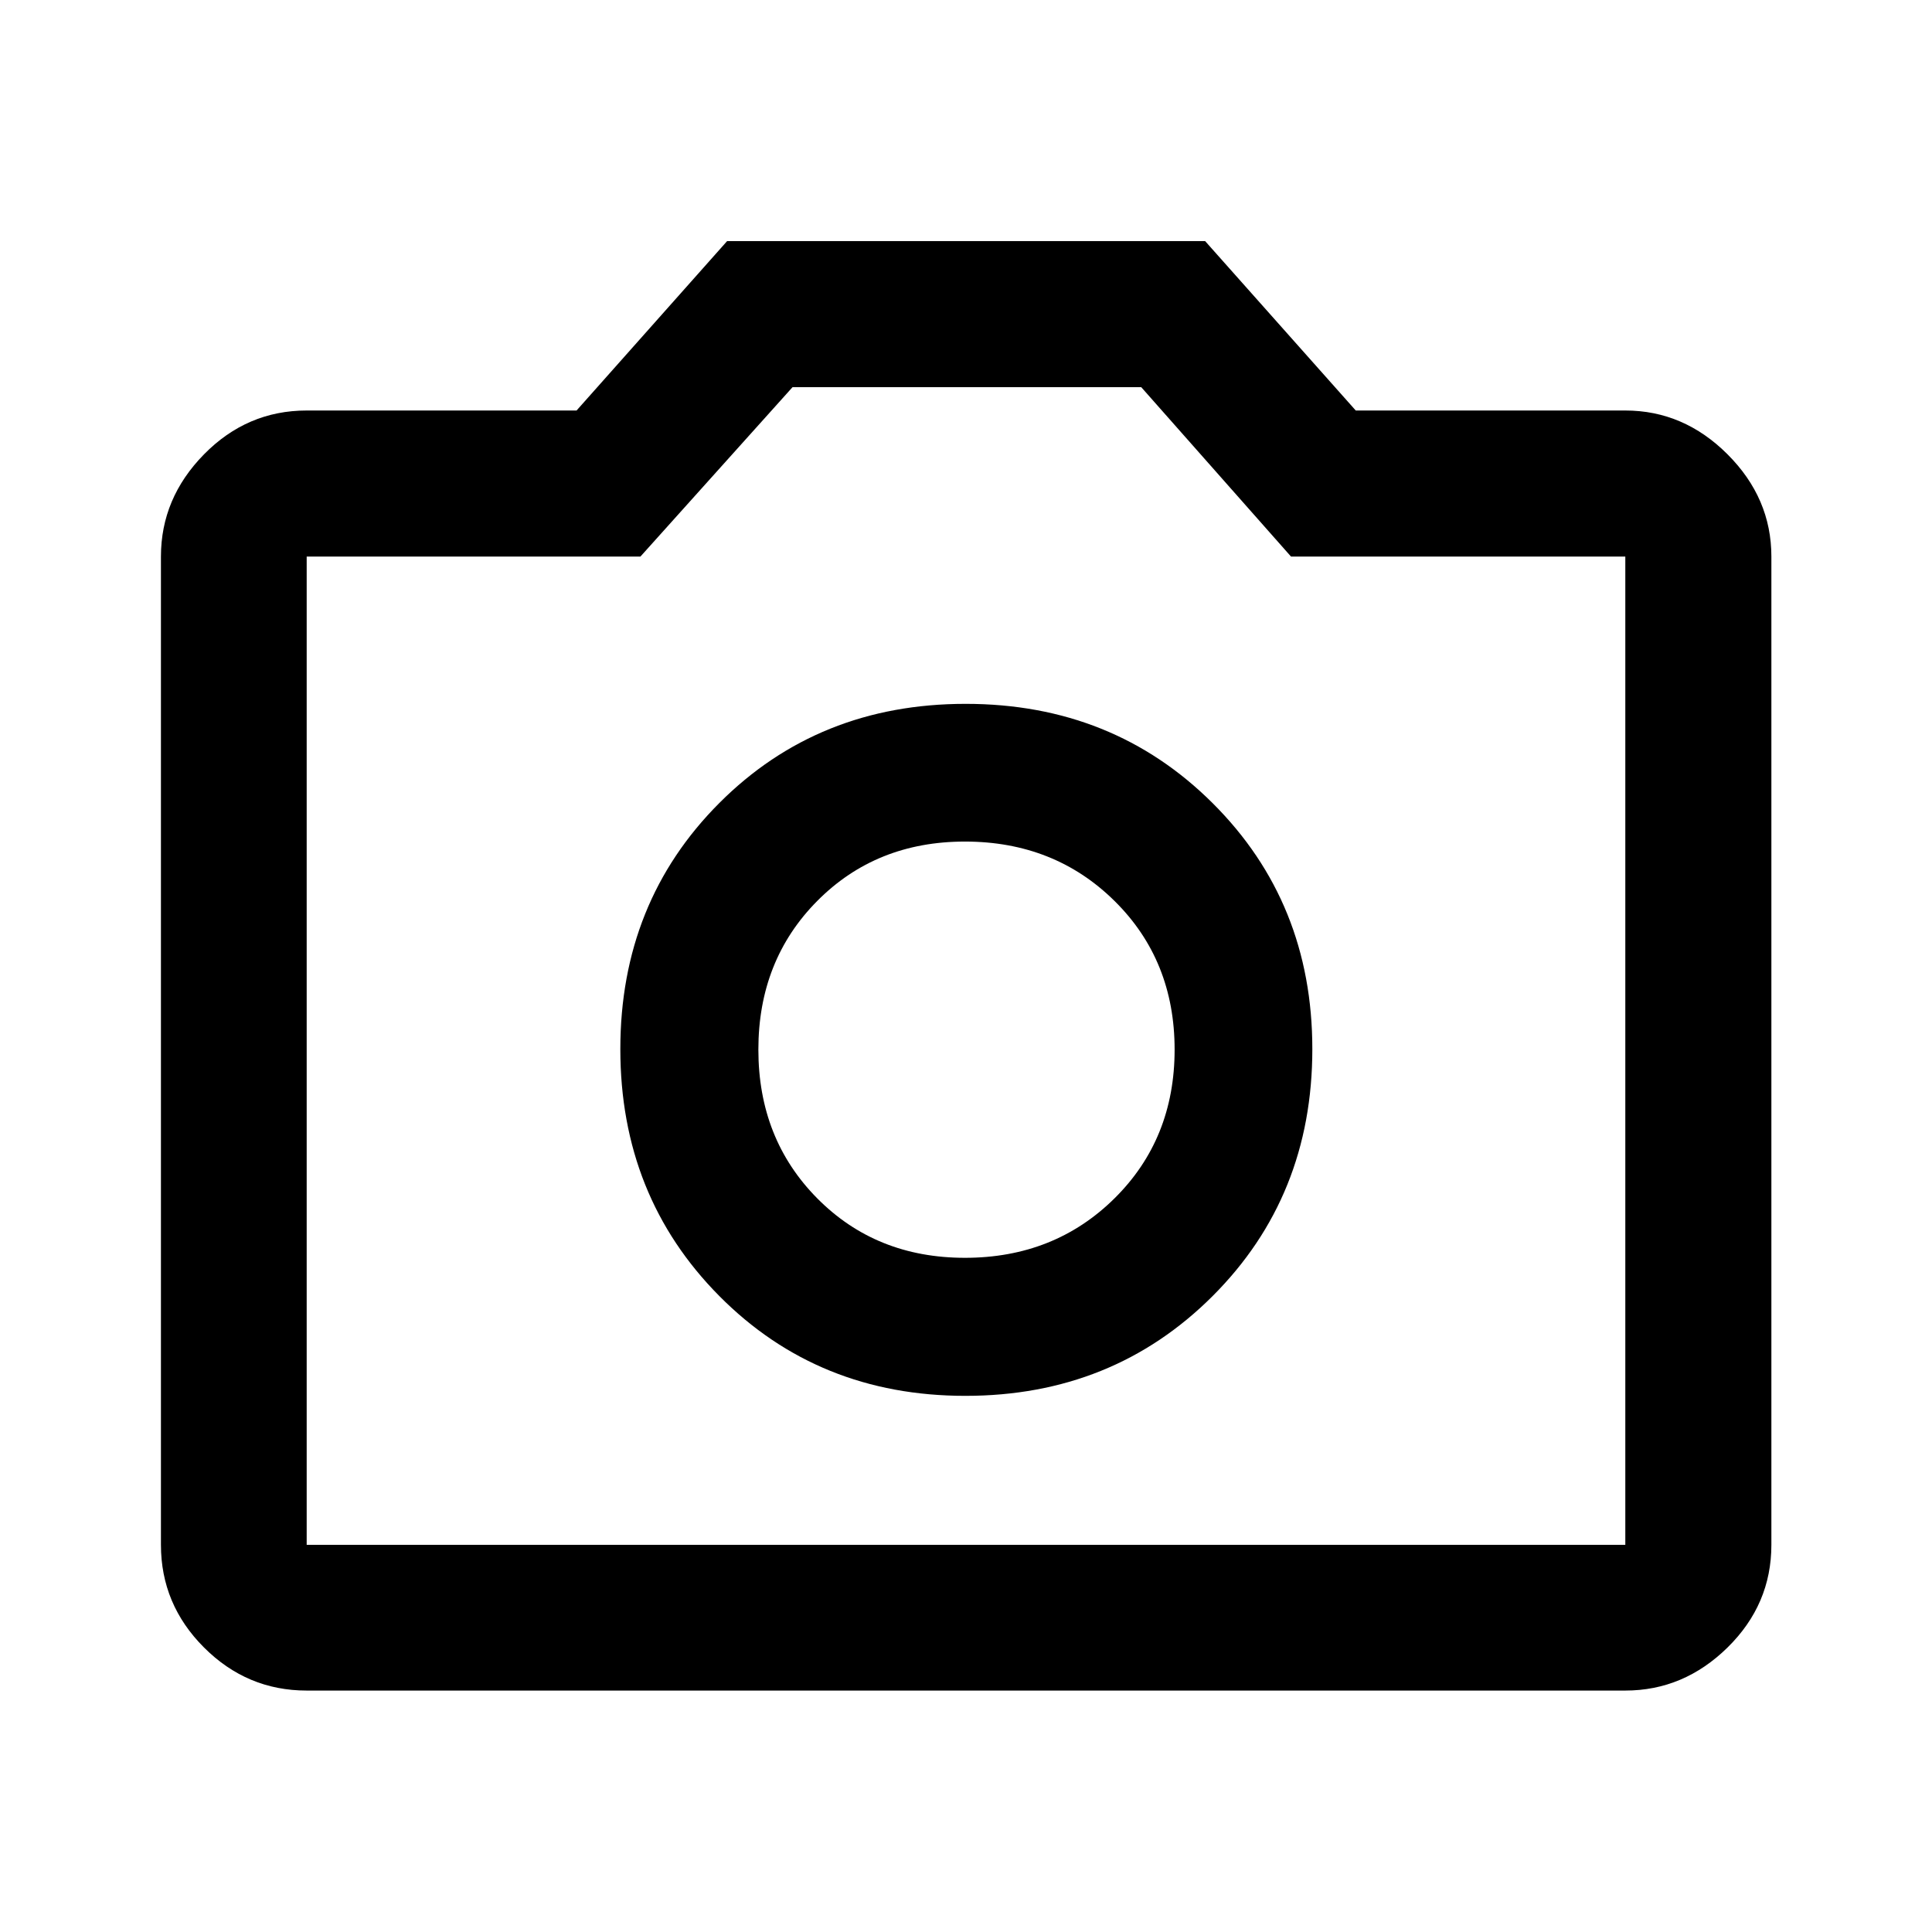 <svg xmlns="http://www.w3.org/2000/svg" height="40" viewBox="0 -960 960 960" width="40"><path d="M479.69-266.41q73.19 0 122.8-49.53 49.6-49.54 49.6-122.76 0-72.86-49.53-122.21-49.52-49.35-122.74-49.35-73.21 0-122.4 49.28-49.18 49.28-49.18 122.26 0 73.1 49.19 122.71 49.2 49.6 122.26 49.6Zm-.23-68.59q-44.11 0-73.37-29.54-29.26-29.54-29.26-73.92t29.26-73.87q29.26-29.5 73.37-29.5 44.45 0 74.33 29.5 29.87 29.49 29.87 73.87 0 44.38-29.87 73.92Q523.91-335 479.46-335ZM152.39-119.97q-29.62 0-51.02-21.4-21.4-21.4-21.4-51.02v-491.05q0-29.02 21.4-50.8 21.4-21.78 51.02-21.78h134.1l74.8-84.17h237.54l74.84 84.17h133.94q29.02 0 50.8 21.78 21.78 21.78 21.78 50.8v491.05q0 29.62-21.78 51.02-21.78 21.4-50.8 21.4H152.39Zm0-72.42h655.22v-491.05H641.5l-74.42-84.17H393.8l-75.58 84.17H152.39v491.05ZM480-438.5Z"/></svg>